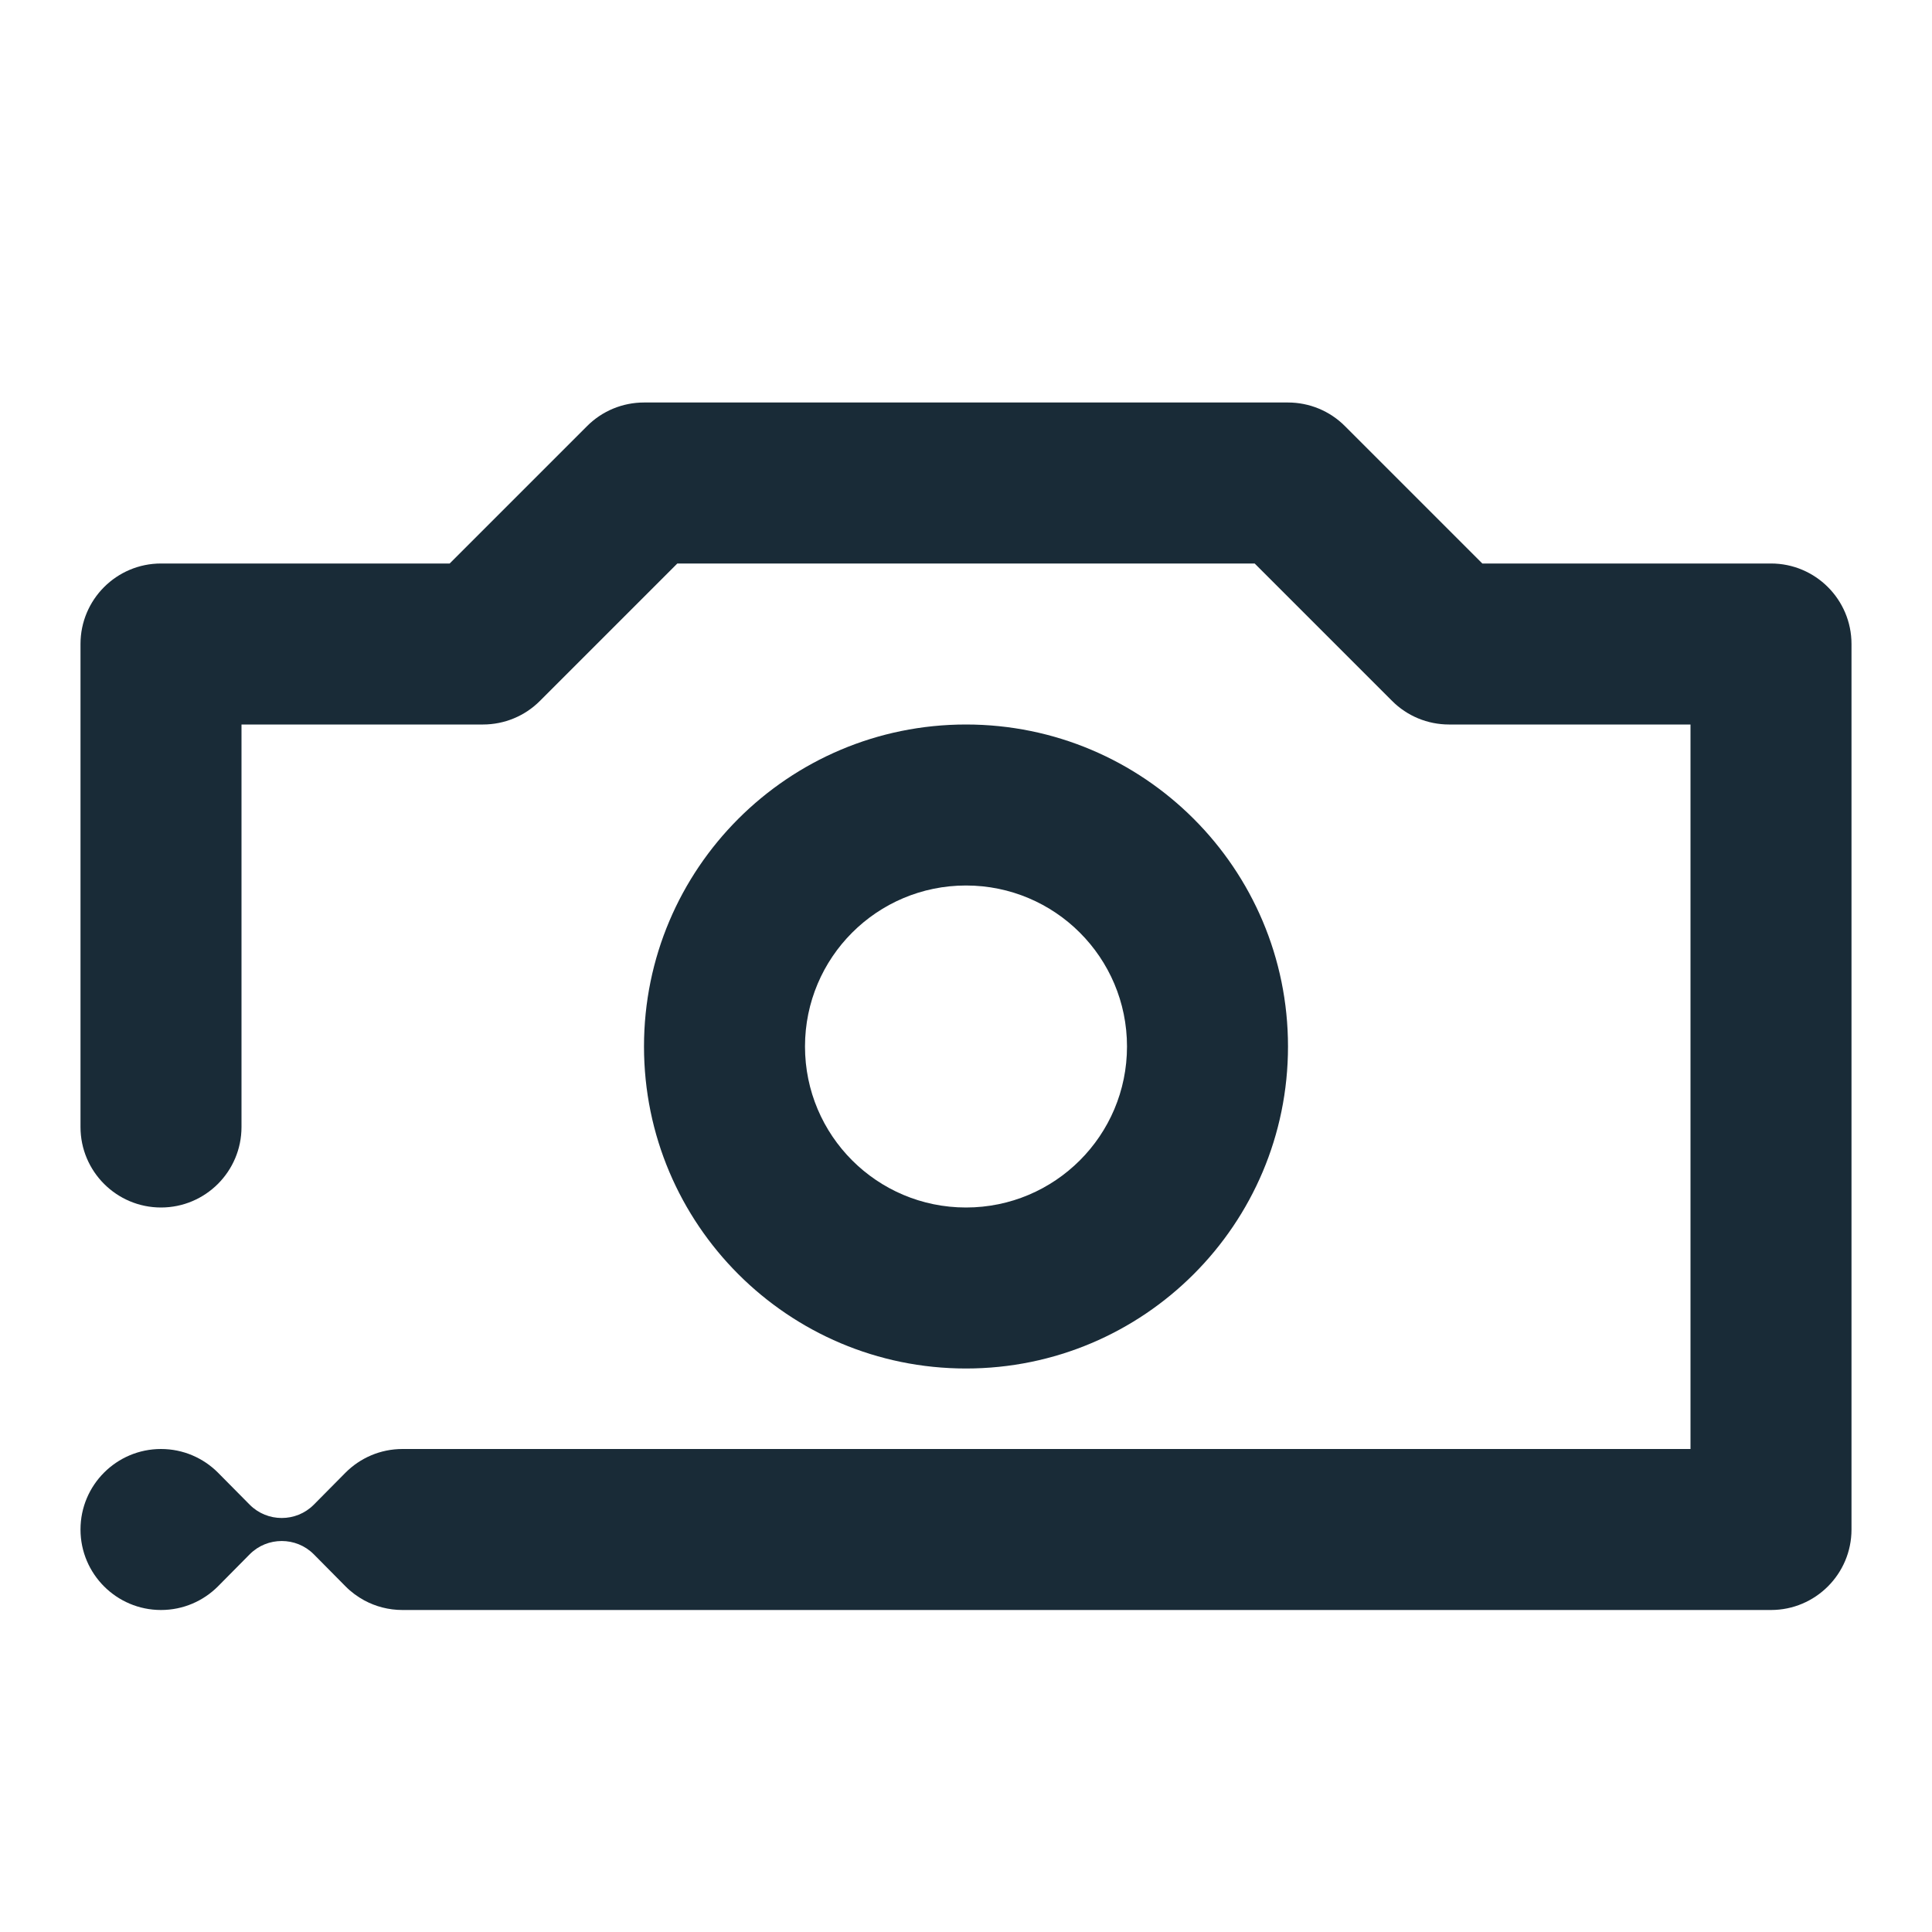 <svg width="24" height="24" viewBox="0 0 24 24" fill="none" xmlns="http://www.w3.org/2000/svg">
<path d="M7.293 5.293C7.48 5.105 7.735 5 8 5H16C16.265 5 16.52 5.105 16.707 5.293L18.414 7H22C22.552 7 23 7.448 23 8V19C23 19.552 22.552 20 22 20H5C4.828 20 4.667 19.957 4.526 19.881C4.44 19.834 4.361 19.776 4.293 19.707L3.897 19.307C3.787 19.197 3.643 19.143 3.5 19.143C3.356 19.143 3.213 19.197 3.103 19.307L2.707 19.707C2.526 19.888 2.276 20 2 20C1.448 20 1 19.552 1 19C1 18.448 1.448 18 2 18C2.276 18 2.526 18.112 2.707 18.293L3.103 18.693C3.213 18.803 3.356 18.857 3.5 18.857C3.643 18.857 3.787 18.803 3.897 18.693L4.293 18.293C4.474 18.112 4.724 18 5 18C5 18 5 18 5 18H21V9H18C17.735 9 17.48 8.895 17.293 8.707L15.586 7H8.414L6.707 8.707C6.52 8.895 6.265 9 6 9H3V14C3 14.552 2.552 15 2 15C1.448 15 1 14.552 1 14V8C1 7.448 1.448 7 2 7H5.586L7.293 5.293Z" fill="#192B37"/>
<path fill-rule="evenodd" clip-rule="evenodd" d="M8 13C8 10.791 9.791 9 12 9C14.209 9 16 10.791 16 13C16 15.209 14.209 17 12 17C9.791 17 8 15.209 8 13ZM12 11C10.895 11 10 11.895 10 13C10 14.105 10.895 15 12 15C13.105 15 14 14.105 14 13C14 11.895 13.105 11 12 11Z" fill="#192B37"/>
</svg>
